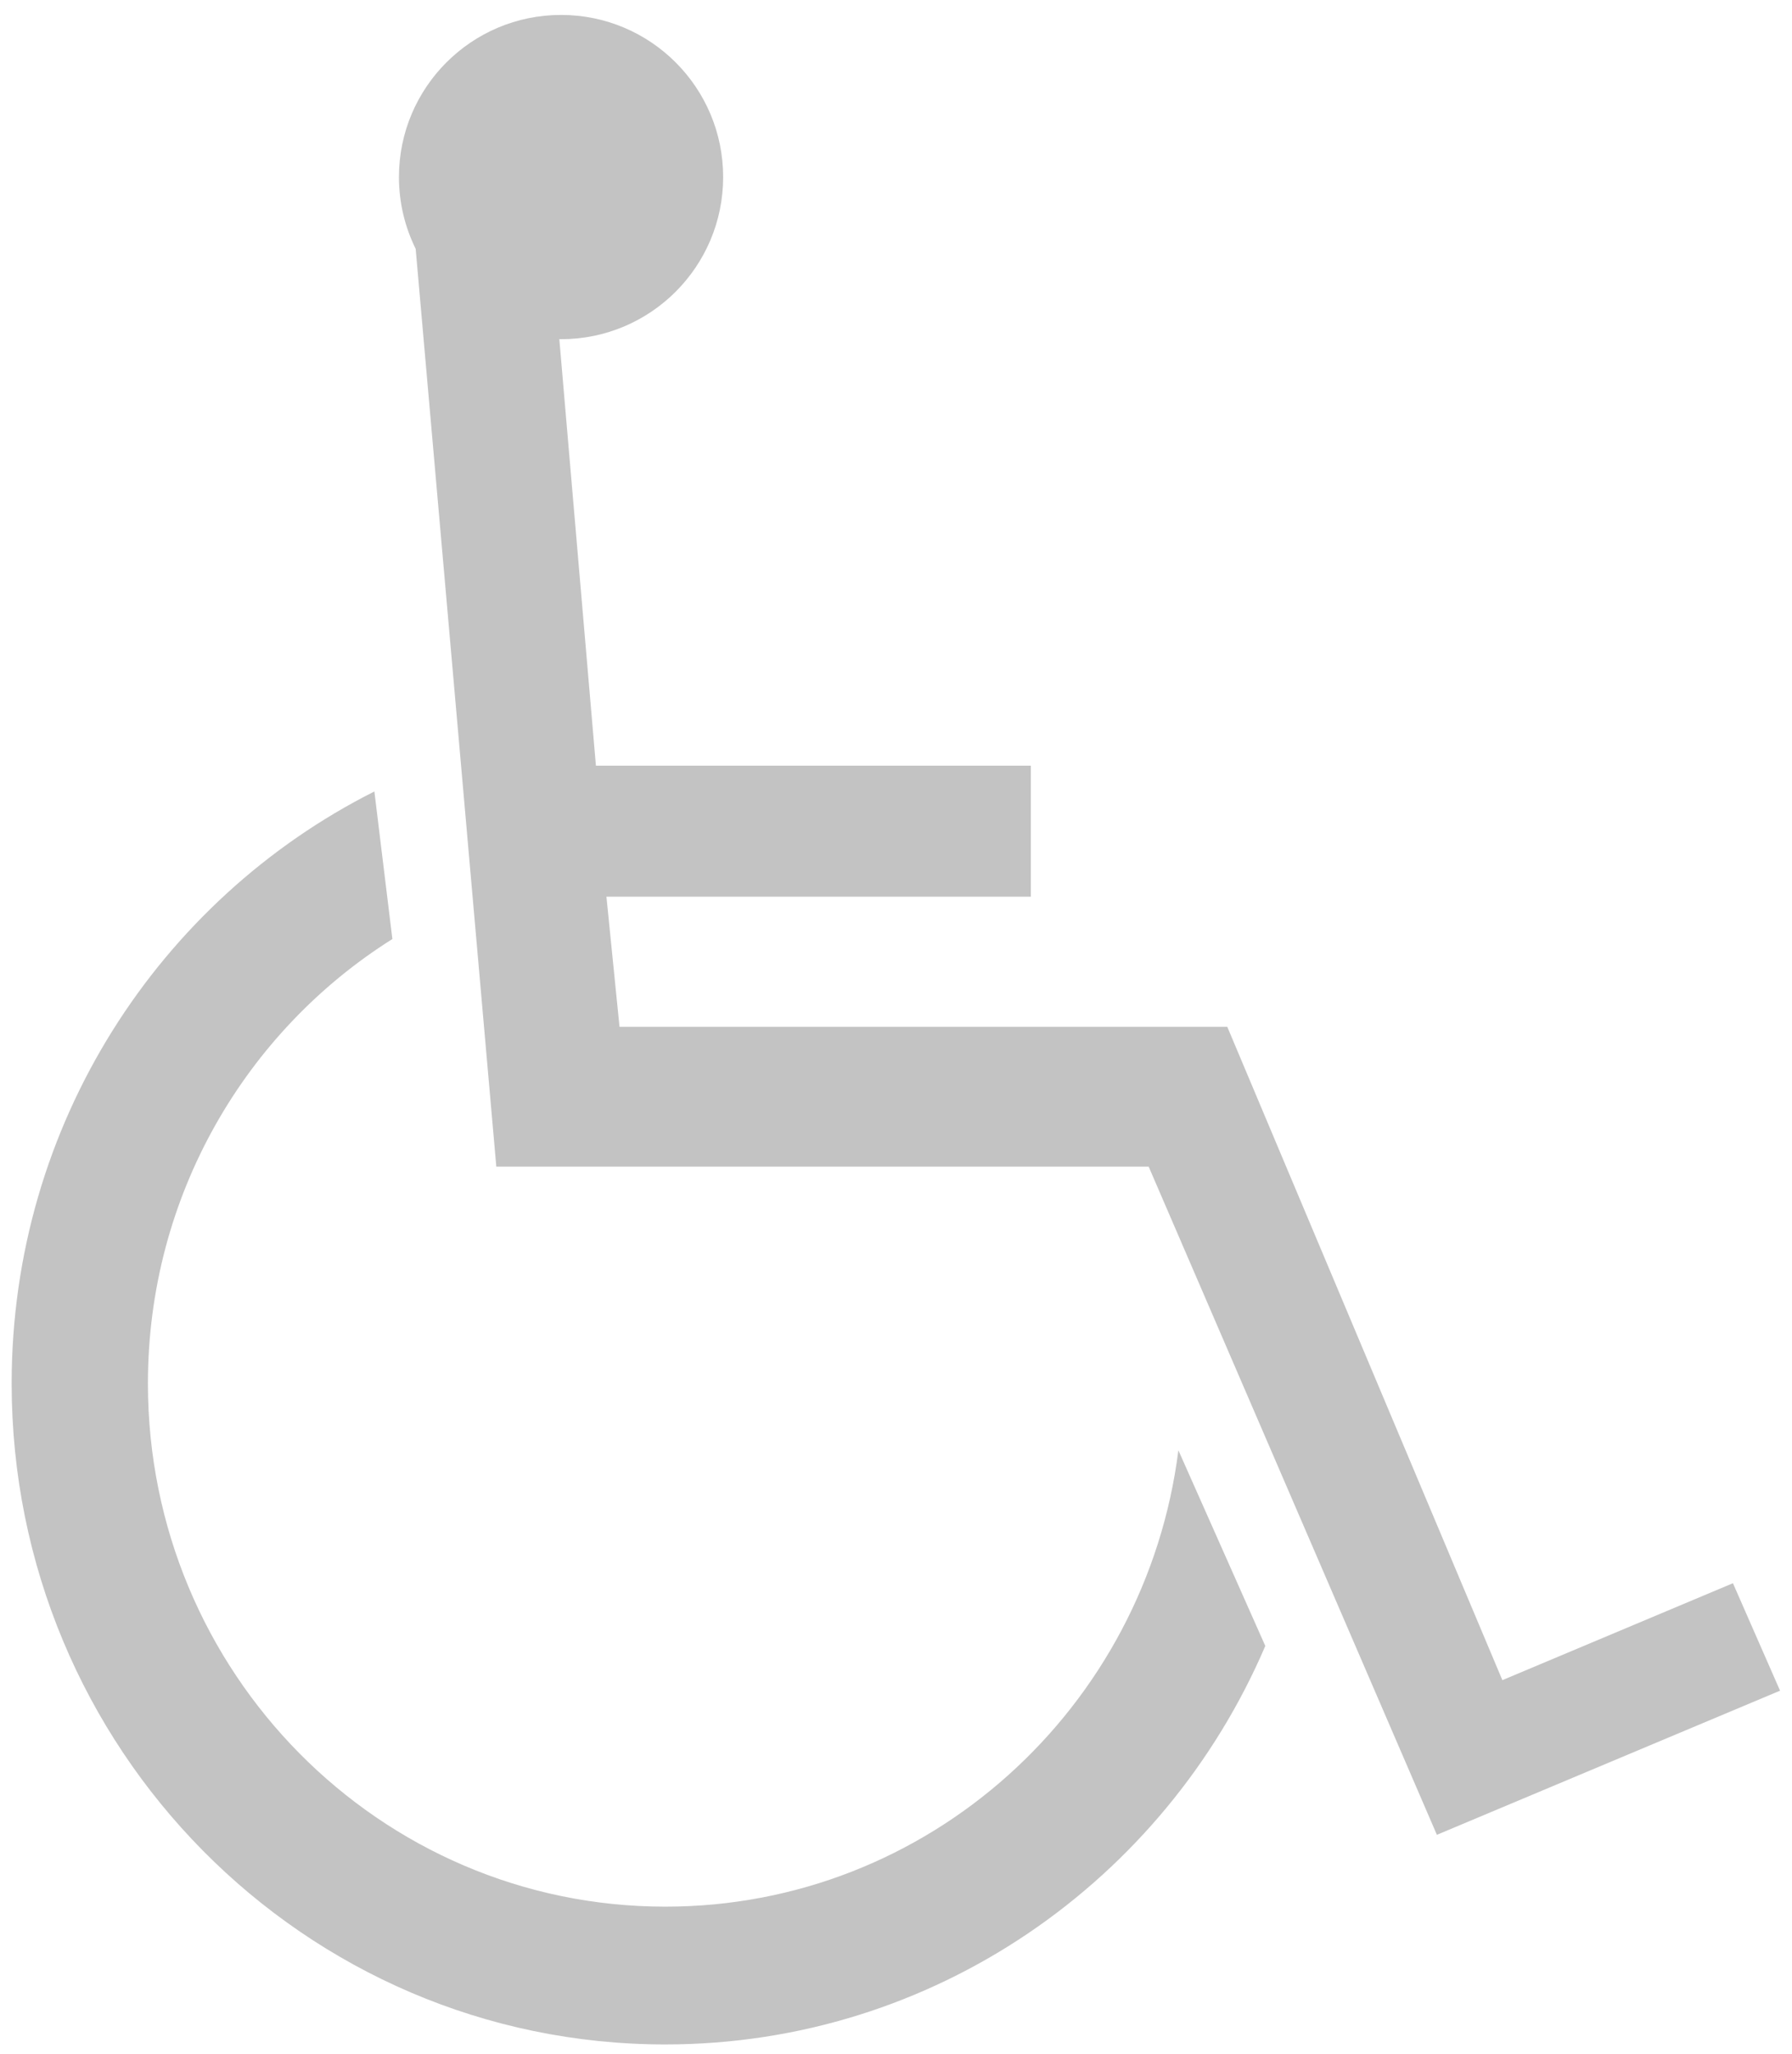 <?xml version="1.0" encoding="utf-8"?>
<!-- Generator: Adobe Illustrator 26.0.2, SVG Export Plug-In . SVG Version: 6.00 Build 0)  -->
<svg version="1.1" id="Layer_1" xmlns="http://www.w3.org/2000/svg" xmlns:xlink="http://www.w3.org/1999/xlink" x="0px" y="0px"
	 viewBox="0 0 240 275" style="enable-background:new 0 0 240 275;" xml:space="preserve">
<style type="text/css">
	.st0{fill:#C3C3C3;}
</style>
<g>
	<path class="st0" d="M89.11,255.31c-38.27,0-69.3-31.37-69.3-70.06c0-25.12,13.09-47.15,32.74-59.51l-2.41-19.76
		c-28.79,14.5-48.58,44.55-48.58,79.27c0,48.88,39.19,88.51,87.54,88.51c35.99,0,66.91-21.96,80.36-53.36l-11.64-26.2
		C153.47,228.66,124.38,255.31,89.11,255.31z"/>
	<path class="st0" d="M232.09,212l-30.88,12.98l-36.84-87.48h-81.4l-1.75-17.43h56.84v-17.54H79.81l-4.9-57.12
		c0.08,0,0.15,0.01,0.23,0.01c11.99,0,21.71-9.72,21.71-21.71S87.13,2,75.14,2s-21.71,9.72-21.71,21.71c0,3.45,0.81,6.71,2.24,9.61
		l10.8,122.9h87.37l38.6,89.47l45.96-19.3L232.09,212z"/>
</g>
</svg>
